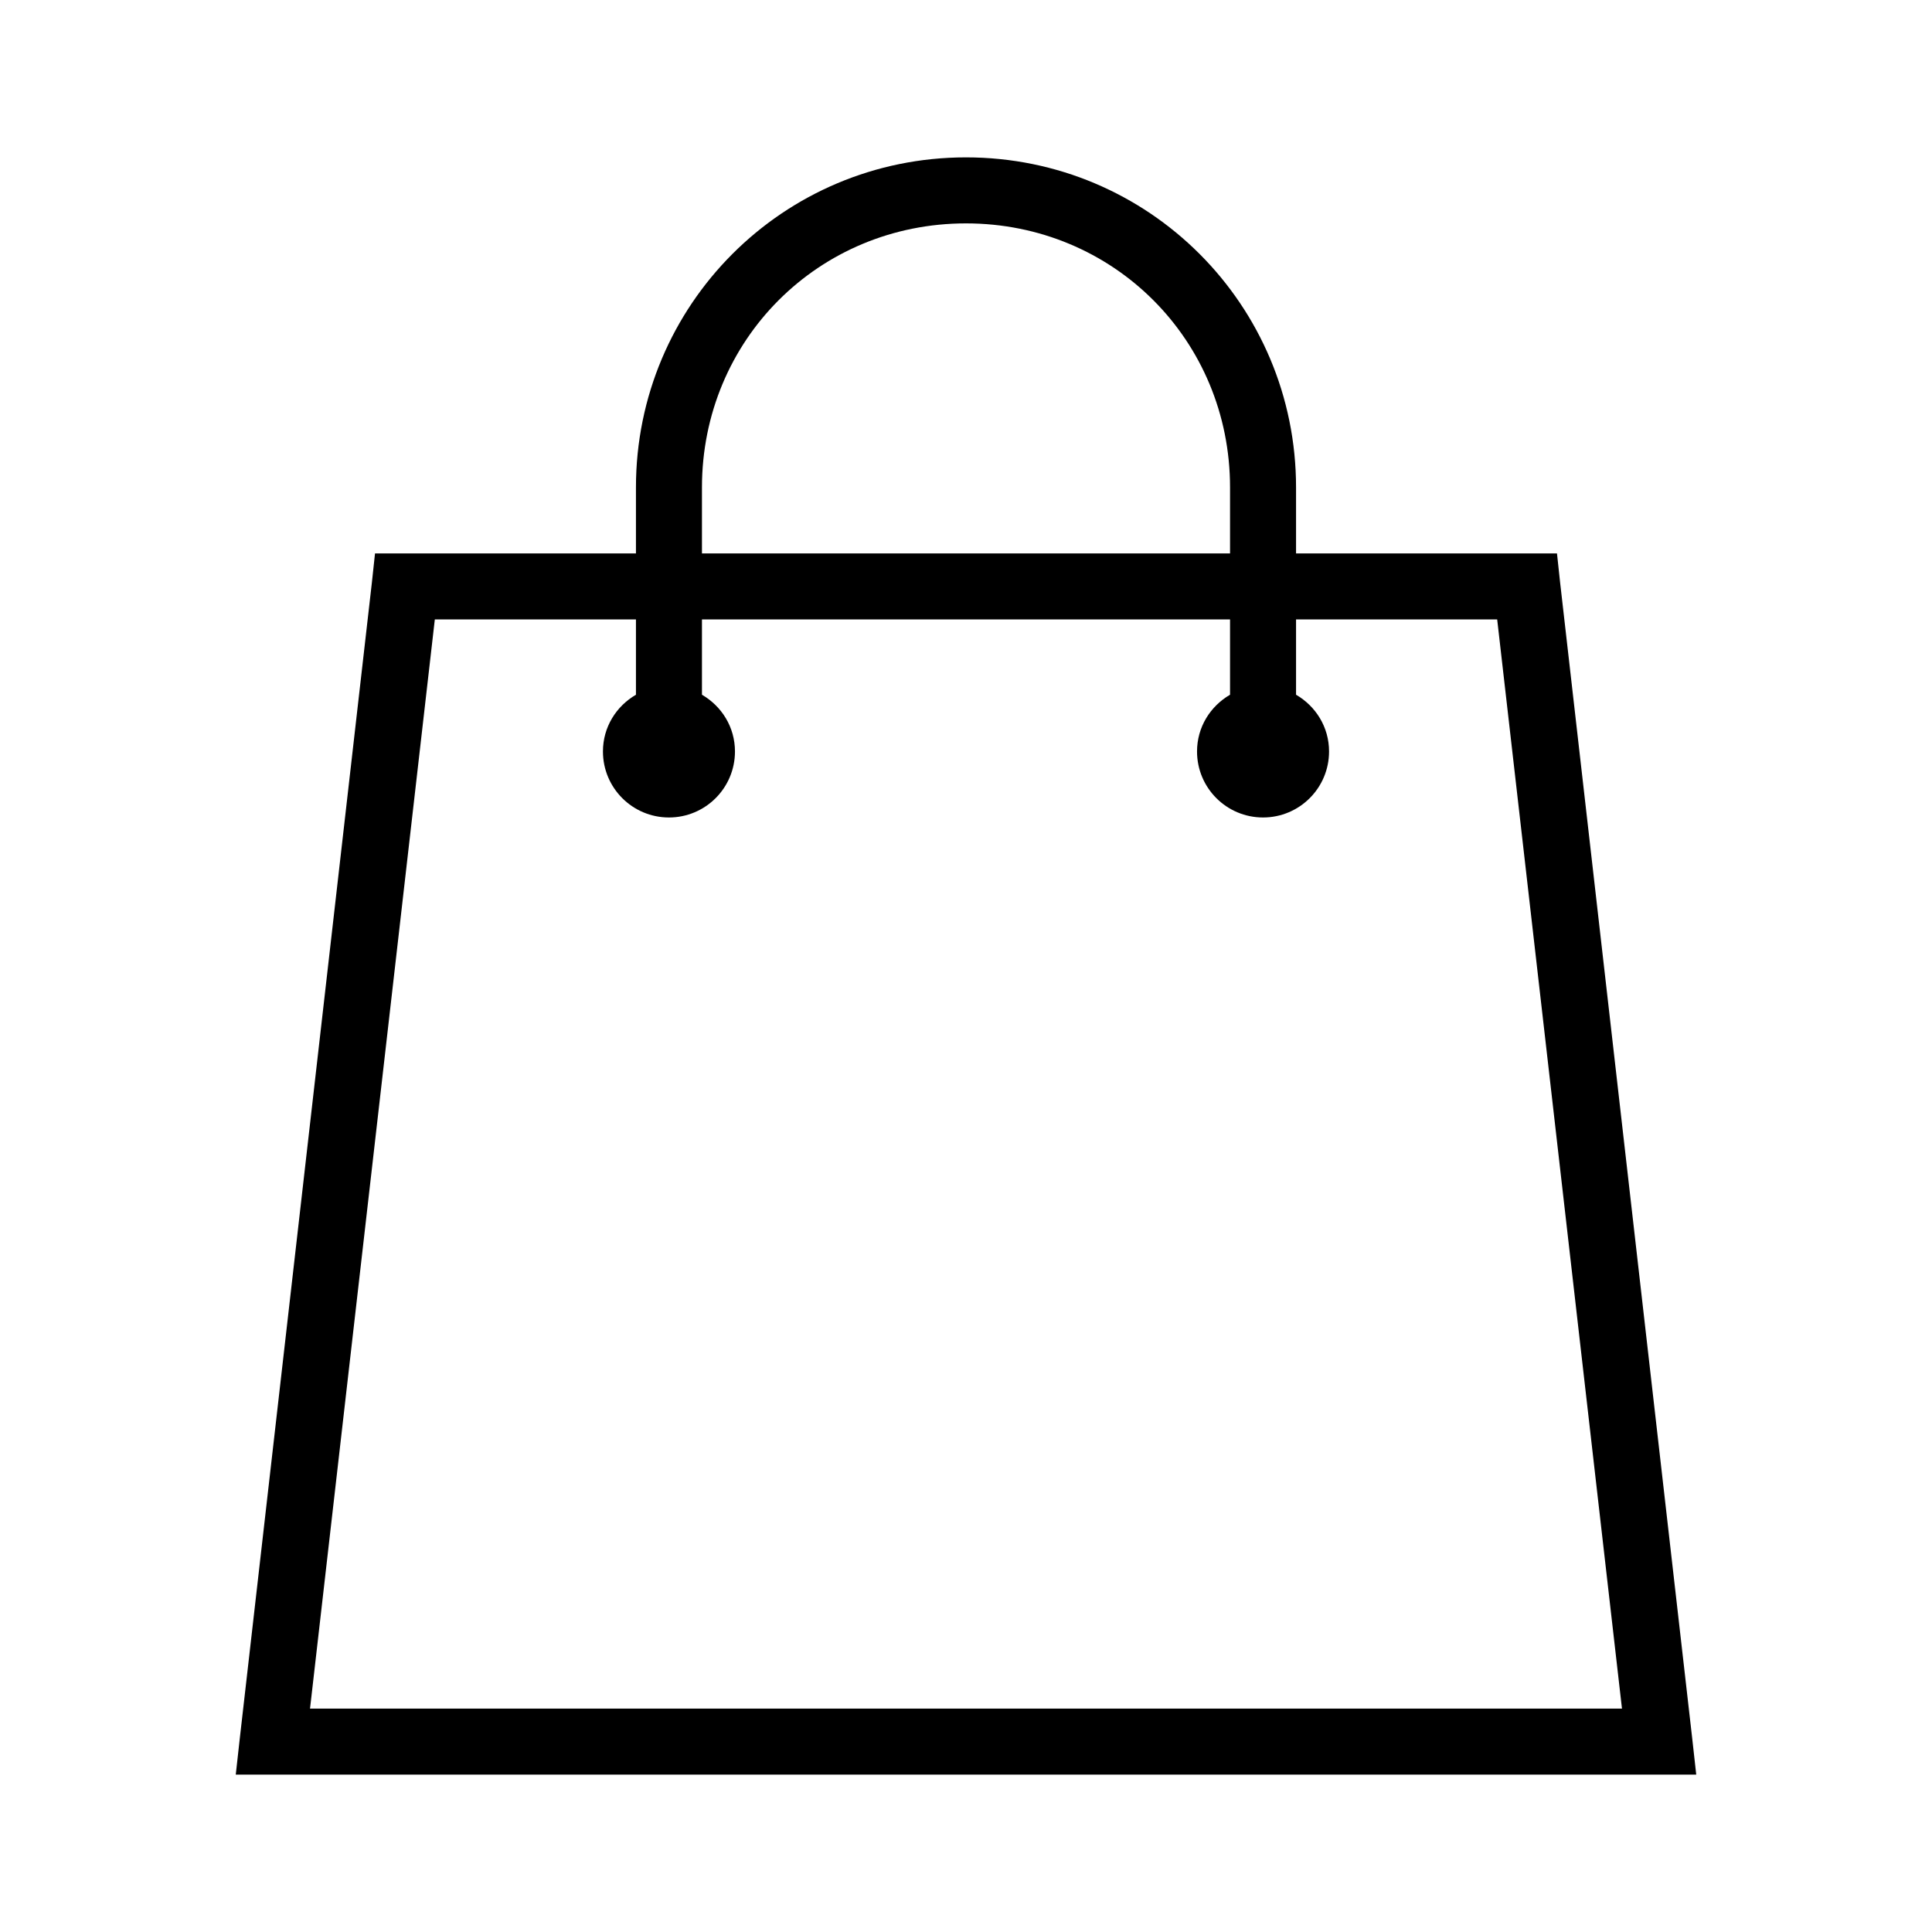 <svg id='Shopping_Bag_24' width='24' height='24' viewBox='0 0 24 24' xmlns='http://www.w3.org/2000/svg' xmlns:xlink='http://www.w3.org/1999/xlink'>
    <rect width='24' height='24' stroke='none' fill='#000000' opacity='0'/>
    <g transform="matrix(0.41 0 0 0.41 12 12)" >
        <path style="stroke: none; stroke-width: 1; stroke-dasharray: none; stroke-linecap: butt; stroke-dashoffset: 0; stroke-linejoin: miter; stroke-miterlimit: 4; fill: rgb(0,0,0); fill-rule: nonzero; opacity: 1;" transform=" translate(-25, -25.5)" d="M 25 1 C 19.465 1 15 5.465 15 11 L 15 13 L 7.094 13 L 7 13.875 L 3 48.875 L 2.875 50 L 47.125 50 L 47 48.875 L 43 13.875 L 42.906 13 L 35 13 L 35 11 C 35 5.465 30.535 1 25 1 Z M 25 3 C 29.465 3 33 6.535 33 11 L 33 13 L 17 13 L 17 11 C 17 6.535 20.535 3 25 3 Z M 8.906 15 L 15 15 L 15 17.281 C 14.402 17.629 14 18.262 14 19 C 14 20.105 14.895 21 16 21 C 17.105 21 18 20.105 18 19 C 18 18.262 17.598 17.629 17 17.281 L 17 15 L 33 15 L 33 17.281 C 32.402 17.629 32 18.262 32 19 C 32 20.105 32.895 21 34 21 C 35.105 21 36 20.105 36 19 C 36 18.262 35.598 17.629 35 17.281 L 35 15 L 41.094 15 L 44.875 48 L 5.125 48 Z" stroke-linecap="round" />
    </g>
</svg>